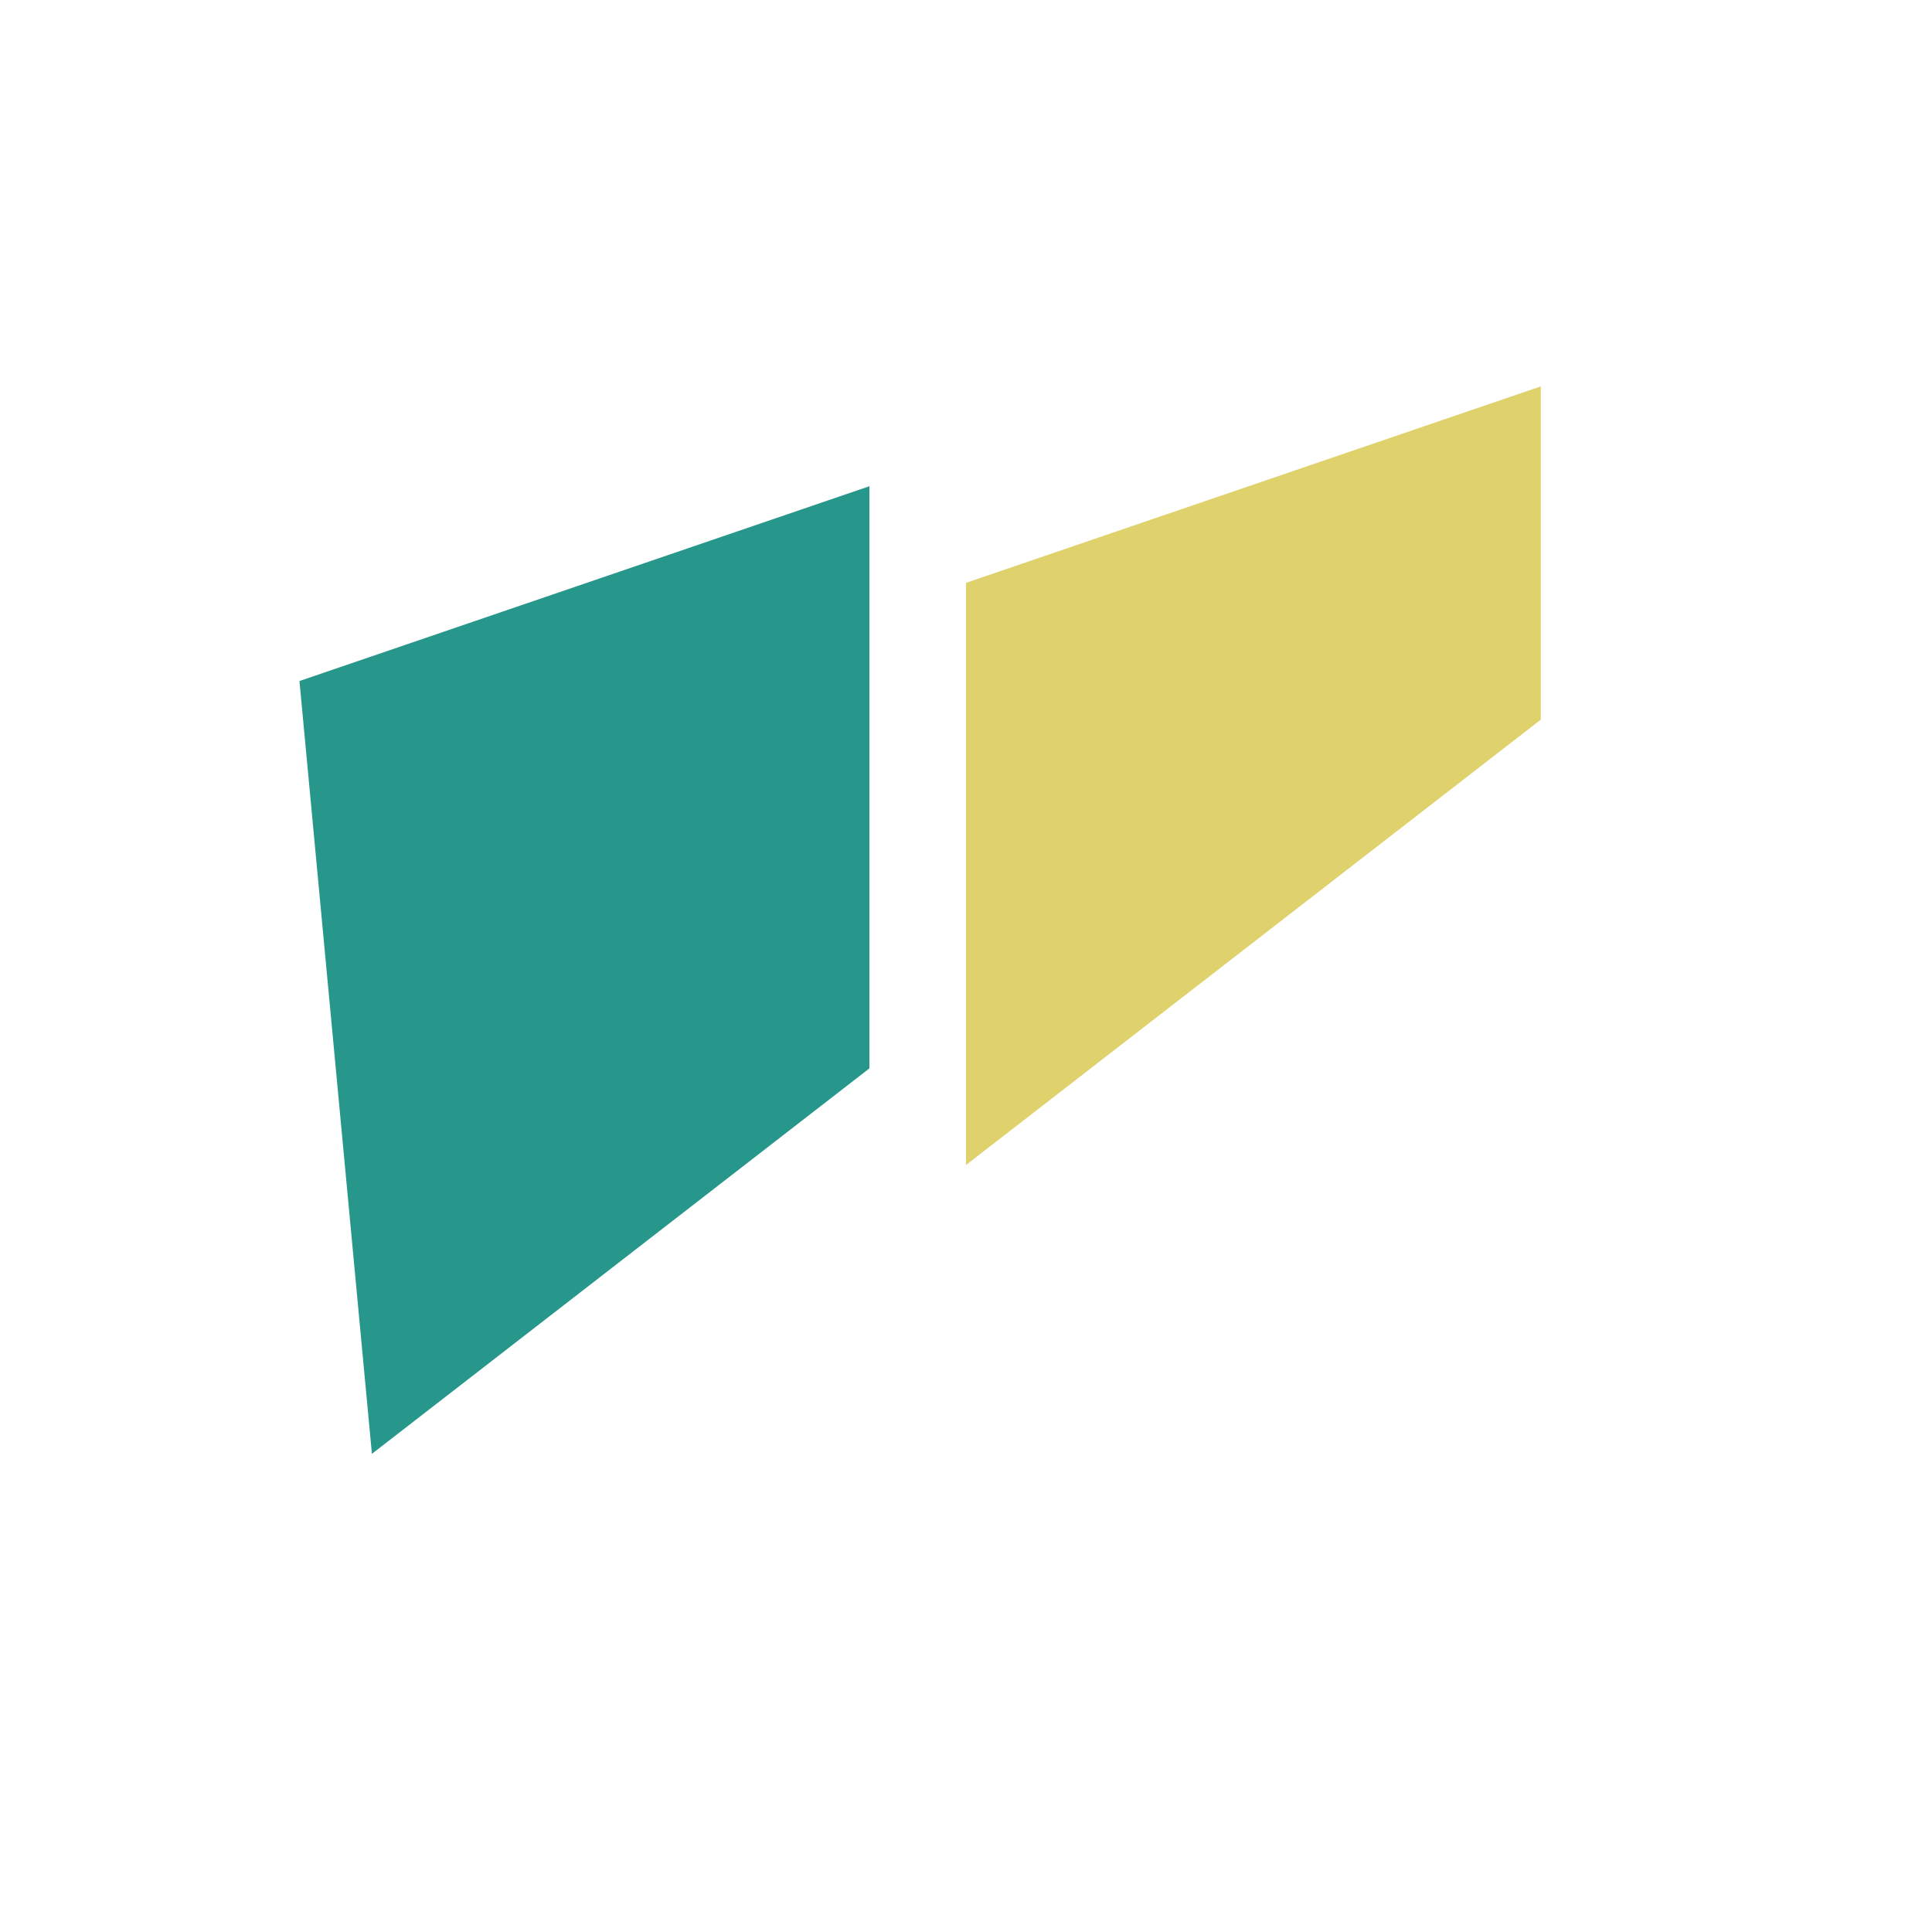 <svg width="150" height="150" fill="rgb(223, 209, 107)" viewBox="0 0 200 200" xmlns="http://www.w3.org/2000/svg">
    <defs>
      <clipPath id="dddivided-clip1"><rect width="50%" height="100%" x="0" y="0"></rect></clipPath>
      <clipPath id="dddivided-clip2"><rect width="50%" height="100%" x="50%" y="0"></rect></clipPath>
    </defs> 
    <path fill="#27968b" clip-path="url(#dddivided-clip1)" transform="translate(-10,-10)" d="M159.5 40 41 80.5l7.5 80 111-86V40Z"/><path clip-path="url(#dddivided-clip2)" d="M159.5 40 41 80.5l7.5 80 111-86V40Z"/>
</svg>